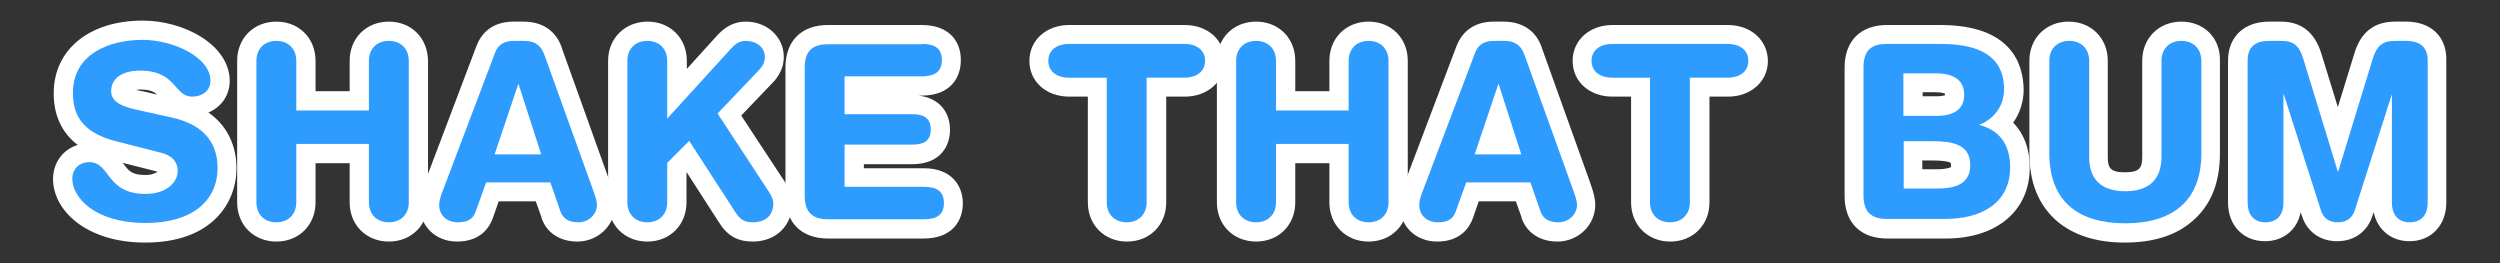 <?xml version="1.0" encoding="utf-8"?>
<!-- Generator: Adobe Illustrator 19.1.0, SVG Export Plug-In . SVG Version: 6.00 Build 0)  -->
<svg version="1.0" id="Layer_1" xmlns="http://www.w3.org/2000/svg" xmlns:xlink="http://www.w3.org/1999/xlink" x="0px" y="0px"
	 width="740px" height="77.9px" viewBox="0 0 740 77.9" enable-background="new 0 0 740 77.9" xml:space="preserve">
<rect x="0" y="0" width="740" height="77.9" fill="#333333" stroke="none"/>
<g>
	<g>
		<path fill="#2E9BFF" d="M43.1,68.9c-15.9,0-24.5-8.2-24.5-15.9c0-4.4,3.4-7.7,7.8-7.7c4.1,0,6.1,2.6,7.7,4.7
			c1.9,2.5,3.5,4.6,9,4.6c4.3,0,6.7-2.1,6.7-4c0-0.7,0-1.9-2.9-2.7l-13.3-3.4c-10-2.5-14.8-8.1-14.8-16.9C18.7,13.9,31.3,9,42.2,9
			C53,9,65.1,15.1,65.1,23.9c0,4.3-3.5,7.5-8.2,7.5c-3.5,0-5.4-2.1-6.9-3.8c-1.7-2-3.4-3.9-8.6-3.9c-1.7,0-5.7,0.3-5.7,3.3
			c0,1.3,2.8,2.2,5.9,2.9l9.9,2.2c13,2.9,15.7,11.2,15.7,17.7C67.2,59,60.9,68.9,43.1,68.9z"/>
		<path fill="#FFFFFF" d="M42.2,11.8c9.2,0,20.1,5.2,20.1,12.1c0,3-2.5,4.7-5.4,4.7c-5.5,0-4.5-7.7-15.5-7.7c-5.5,0-8.5,2.5-8.5,6.1
			c0,3.6,4.3,4.8,8.1,5.6l9.9,2.2c10.8,2.4,13.5,8.9,13.5,14.9c0,9.4-7.1,16.3-21.3,16.3c-15,0-21.7-7.5-21.7-13.1
			c0-2.9,2.1-4.9,5-4.9c6.4,0,4.8,9.4,16.7,9.4c6.1,0,9.5-3.4,9.5-6.8c0-2.1-1-4.4-5-5.4l-13.3-3.4c-10.7-2.7-12.7-8.6-12.7-14.2
			C21.5,16.1,32.2,11.8,42.2,11.8 M42.2,6.1c-15.8,0-26.3,8.6-26.3,21.5c0,6.6,2.4,11.7,7.1,15.3c-4.3,1.3-7.3,5.2-7.3,10.1
			c0,9.1,9.6,18.8,27.3,18.8c19.9,0,27-11.9,27-22c0-4.5-1.3-11.6-8.3-16.5c3.8-1.6,6.3-5.1,6.3-9.4C67.9,13.3,54.6,6.1,42.2,6.1
			L42.2,6.1z M40.3,26.6c0.3,0,0.7-0.1,1.1-0.1c2.8,0,4,0.5,5.1,1.5l-4.3-1C41.8,27,41.1,26.8,40.3,26.6L40.3,26.6z M43.1,51.8
			c-4.1,0-5-1.2-6.7-3.5c0,0,0,0-0.1-0.1l9.9,2.5c0.2,0.1,0.4,0.1,0.5,0.1C46.1,51.2,45,51.8,43.1,51.8L43.1,51.8z"/>
	</g>
	<g>
		<path fill="#2E9BFF" d="M115.1,68.6c-5.1,0-8.7-3.6-8.7-8.7V45.4H90.5v14.4c0,5.1-3.6,8.7-8.7,8.7s-8.7-3.6-8.7-8.7V18
			c0-5.1,3.6-8.7,8.7-8.7s8.7,3.6,8.7,8.7v11.9h15.8V18c0-5.1,3.6-8.7,8.7-8.7s8.7,3.6,8.7,8.7v41.9C123.8,65,120.2,68.6,115.1,68.6
			z"/>
		<path fill="#FFFFFF" d="M115.1,12.1c3.6,0,5.9,2.4,5.9,5.9v41.9c0,3.5-2.3,5.9-5.9,5.9c-3.6,0-5.9-2.4-5.9-5.9V42.6H87.7v17.3
			c0,3.5-2.3,5.9-5.9,5.9c-3.6,0-5.9-2.4-5.9-5.9V18c0-3.5,2.3-5.9,5.9-5.9c3.6,0,5.9,2.4,5.9,5.9v14.7h21.5V18
			C109.2,14.5,111.5,12.1,115.1,12.1 M115.1,6.4c-6.7,0-11.6,4.9-11.6,11.6v9H93.4v-9c0-6.7-4.9-11.6-11.6-11.6S70.2,11.3,70.2,18
			v41.9c0,6.7,4.9,11.6,11.6,11.6s11.6-4.9,11.6-11.6V48.3h10.1v11.6c0,6.7,4.9,11.6,11.6,11.6c6.7,0,11.6-4.9,11.6-11.6V18
			C126.6,11.3,121.8,6.4,115.1,6.4L115.1,6.4z"/>
	</g>
	<g>
		<path fill="#2E9BFF" d="M171.1,68.6c-5.3,0-7.3-3.2-8-5.1l-2.4-6.8h-15l-2.4,6.8c-1.2,3.4-3.8,5.1-7.9,5.1c-4.9,0-8.3-3.3-8.3-8
			c0-1.3,0.4-3.1,1.3-5.5l15.3-40.4c1.4-3.6,4.2-5.4,8.4-5.4h2.8c1.7,0,6.8,0,9,6.2l14.3,39.7c0.9,2.4,1.3,4.2,1.3,5.5
			C179.5,65,175.8,68.6,171.1,68.6z M156.3,42.9l-2.9-9.1l-3.1,9.1H156.3z"/>
		<path fill="#FFFFFF" d="M154.9,12.1c2.7,0,5,0.6,6.3,4.3l14.3,39.7c0.4,1.2,1.2,3.2,1.2,4.5c0,2.9-2.5,5.2-5.5,5.2
			c-2.6,0-4.5-0.9-5.3-3.2l-3-8.6h-19l-3.1,8.6c-0.8,2.3-2.4,3.2-5.3,3.2c-3.2,0-5.5-2-5.5-5.2c0-1.3,0.7-3.4,1.2-4.5l15.3-40.4
			c1-2.7,2.9-3.6,5.8-3.6H154.9 M146.4,45.7h13.8l-6.7-20.8h-0.1L146.4,45.7 M154.9,6.4h-2.8c-6.9,0-9.8,3.9-11.1,7.3l-15.3,40.4
			c-1.4,3.6-1.5,5.5-1.5,6.5c0,6.3,4.7,10.9,11.1,10.9c7.1,0,9.7-4.4,10.6-7l1.7-4.9h11l1.7,4.8l0,0.1l0,0.1
			c1.6,4.4,5.5,6.9,10.6,6.9c6.2,0,11.2-4.9,11.2-10.9c0-1.1-0.2-2.9-1.5-6.5l-14.2-39.6C165.3,10.8,162.2,6.4,154.9,6.4L154.9,6.4z
			"/>
	</g>
	<g>
		<path fill="#2E9BFF" d="M222.8,68.6c-3.5,0-5.7-1.2-7.7-4.4l-11.7-18.1l-3.2,3.2v10.6c0,5.1-3.6,8.7-8.7,8.7s-8.7-3.6-8.7-8.7V18
			c0-5.1,3.6-8.7,8.7-8.7s8.7,3.6,8.7,8.7v9.8l13.6-15c1.4-1.4,3.3-3.5,6.8-3.5c4.8,0,8.5,3.3,8.5,7.6c0,2.9-1.6,4.8-2.8,6
			l-10.5,11.1l13.5,20.5c1.1,1.6,2.3,3.5,2.3,5.6C231.7,65.3,228.2,68.6,222.8,68.6z"/>
		<path fill="#FFFFFF" d="M220.8,12.1c2.8,0,5.6,1.7,5.6,4.8c0,1.8-0.9,3-1.9,4l-12.1,12.7l14.3,21.8c1.1,1.7,2.2,3.2,2.2,4.7
			c0,4.4-3.2,5.7-6,5.7c-2.4,0-3.7-0.6-5.3-3.1l-13.6-21l-6.5,6.5v11.7c0,3.5-2.3,5.9-5.9,5.9c-3.6,0-5.9-2.4-5.9-5.9V18
			c0-3.5,2.3-5.9,5.9-5.9c3.6,0,5.9,2.4,5.9,5.9v17.1l18.6-20.4C217.4,13.2,218.7,12.1,220.8,12.1 M220.8,6.4
			c-4.7,0-7.3,2.8-8.8,4.4l0,0l0,0l-8.7,9.6V18c0-6.7-4.9-11.6-11.6-11.6S180,11.3,180,18v41.9c0,6.7,4.9,11.6,11.6,11.6
			s11.6-4.9,11.6-11.6v-9l9.6,14.9c2.5,4,5.5,5.7,10,5.7c6.9,0,11.7-4.7,11.7-11.4c0-3-1.5-5.3-2.8-7.2c-0.1-0.2-0.3-0.4-0.4-0.6
			l-11.9-18.1l9-9.4c0.9-0.9,3.6-3.6,3.6-8C232,11,227.1,6.4,220.8,6.4L220.8,6.4z"/>
	</g>
	<g>
		<path fill="#2E9BFF" d="M245.1,67.7c-6.3,0-9.7-3.5-9.7-9.7v-38c0-6.3,3.5-9.7,9.7-9.7h27.7c7.7,0,8.8,4.8,8.8,7.6
			s-1.1,7.6-8.8,7.6h-20v5.6H270c7.3,0,8.4,4.6,8.4,7.4s-1.1,7.4-8.4,7.4h-17.2v6.9h20.6c7.7,0,8.8,4.8,8.8,7.6s-1.1,7.6-8.8,7.6
			H245.1z"/>
		<path fill="#FFFFFF" d="M272.8,13c3.5,0,6,1,6,4.8c0,3.7-2.5,4.8-6,4.8H250v11.2h20c3.1,0,5.5,0.9,5.5,4.5c0,3.7-2.4,4.5-5.5,4.5
			h-20v12.5h23.4c3.5,0,6,1,6,4.8s-2.5,4.8-6,4.8h-28.3c-4.2,0-6.9-1.7-6.9-6.9v-38c0-5.3,2.7-6.9,6.9-6.9H272.8 M272.8,7.4h-27.7
			c-7.9,0-12.6,4.7-12.6,12.6v38c0,7.9,4.7,12.6,12.6,12.6h28.3c8.6,0,11.6-5.4,11.6-10.4c0-5-3.1-10.4-11.6-10.4h-17.7v-1.2H270
			c8.3,0,11.2-5.3,11.2-10.2c0-4.5-2.5-9.3-9.3-10.1h0.9c8.6,0,11.6-5.4,11.6-10.4C284.5,12.7,281.4,7.4,272.8,7.4L272.8,7.4z"/>
	</g>
	<g>
		<path fill="#2E9BFF" d="M333.6,68.6c-5.1,0-8.7-3.6-8.7-8.7V25.8h-8.3c-5.3,0-9-3.2-9-7.8c0-4.6,3.7-7.8,9-7.8h34.1
			c5.3,0,9,3.2,9,7.8c0,4.6-3.7,7.8-9,7.8h-8.3v34.1C342.3,65,338.7,68.6,333.6,68.6z"/>
		<path fill="#FFFFFF" d="M350.6,13c3.4,0,6.1,1.7,6.1,5s-2.7,5-6.1,5h-11.2v36.9c0,3.5-2.3,5.9-5.9,5.9s-5.9-2.4-5.9-5.9V23h-11.2
			c-3.4,0-6.1-1.7-6.1-5s2.7-5,6.1-5H350.6 M350.6,7.4h-34.1c-6.8,0-11.8,4.5-11.8,10.6c0,6.2,5,10.6,11.8,10.6h5.5v31.3
			c0,6.7,4.9,11.6,11.6,11.6s11.6-4.9,11.6-11.6V28.6h5.5c6.8,0,11.8-4.5,11.8-10.6C362.4,11.8,357.5,7.4,350.6,7.4L350.6,7.4z"/>
	</g>
	<g>
		<path fill="#2E9BFF" d="M405.1,68.6c-5.1,0-8.7-3.6-8.7-8.7V45.4h-15.8v14.4c0,5.1-3.6,8.7-8.7,8.7s-8.7-3.6-8.7-8.7V18
			c0-5.1,3.6-8.7,8.7-8.7s8.7,3.6,8.7,8.7v11.9h15.8V18c0-5.1,3.6-8.7,8.7-8.7s8.7,3.6,8.7,8.7v41.9C413.9,65,410.3,68.6,405.1,68.6
			z"/>
		<path fill="#FFFFFF" d="M405.1,12.1c3.6,0,5.9,2.4,5.9,5.9v41.9c0,3.5-2.3,5.9-5.9,5.9c-3.6,0-5.9-2.4-5.9-5.9V42.6h-21.5v17.3
			c0,3.5-2.3,5.9-5.9,5.9s-5.9-2.4-5.9-5.9V18c0-3.5,2.3-5.9,5.9-5.9s5.9,2.4,5.9,5.9v14.7h21.5V18
			C399.2,14.5,401.5,12.1,405.1,12.1 M405.1,6.4c-6.7,0-11.6,4.9-11.6,11.6v9h-10.1v-9c0-6.7-4.9-11.6-11.6-11.6
			s-11.6,4.9-11.6,11.6v41.9c0,6.7,4.9,11.6,11.6,11.6s11.6-4.9,11.6-11.6V48.3h10.1v11.6c0,6.7,4.9,11.6,11.6,11.6
			c6.7,0,11.6-4.9,11.6-11.6V18C416.7,11.3,411.8,6.4,405.1,6.4L405.1,6.4z"/>
	</g>
	<g>
		<path fill="#2E9BFF" d="M461.2,68.6c-5.3,0-7.3-3.2-8-5.1l-2.4-6.8h-15l-2.4,6.8c-1.2,3.4-3.8,5.1-7.9,5.1c-4.9,0-8.3-3.3-8.3-8
			c0-1.3,0.4-3.1,1.3-5.5l15.3-40.4c1.4-3.6,4.2-5.4,8.4-5.4h2.8c1.7,0,6.8,0,9,6.2l14.3,39.7c1.3,3.5,1.3,5,1.3,5.5
			C469.6,65,465.8,68.6,461.2,68.6z M446.4,42.9l-2.9-9.1l-3.1,9.1H446.4z"/>
		<path fill="#FFFFFF" d="M445,12.1c2.7,0,5,0.6,6.3,4.3l14.3,39.7c0.4,1.2,1.2,3.2,1.2,4.5c0,2.9-2.5,5.2-5.5,5.2
			c-2.6,0-4.5-0.9-5.3-3.2l-3-8.6h-19l-3.1,8.6c-0.8,2.3-2.4,3.2-5.3,3.2c-3.2,0-5.5-2-5.5-5.2c0-1.3,0.7-3.4,1.2-4.5l15.3-40.4
			c1-2.7,2.9-3.6,5.8-3.6H445 M436.5,45.7h13.8l-6.7-20.8h-0.1L436.5,45.7 M445,6.4h-2.8c-6.9,0-9.8,4-11.1,7.3l-15.3,40.4
			c-1.4,3.6-1.5,5.5-1.5,6.5c0,6.3,4.7,10.9,11.1,10.9c7.1,0,9.7-4.4,10.6-7l1.7-4.9h11l1.7,4.8l0,0.1l0,0.1
			c1.6,4.4,5.5,6.9,10.6,6.9c6.2,0,11.2-4.9,11.2-10.9c0-1.1-0.2-2.9-1.5-6.5l-14.2-39.6C455.4,10.8,452.3,6.4,445,6.4L445,6.4z"/>
	</g>
	<g>
		<path fill="#2E9BFF" d="M494.3,68.6c-5.1,0-8.7-3.6-8.7-8.7V25.8h-8.3c-5.3,0-9-3.2-9-7.8c0-4.6,3.7-7.8,9-7.8h34.1
			c5.3,0,9,3.2,9,7.8c0,4.6-3.7,7.8-9,7.8h-8.3v34.1C503.1,65,499.5,68.6,494.3,68.6z"/>
		<path fill="#FFFFFF" d="M511.4,13c3.4,0,6.1,1.7,6.1,5s-2.7,5-6.1,5h-11.2v36.9c0,3.5-2.3,5.9-5.9,5.9c-3.6,0-5.9-2.4-5.9-5.9V23
			h-11.2c-3.4,0-6.1-1.7-6.1-5s2.7-5,6.1-5H511.4 M511.4,7.4h-34.1c-6.8,0-11.8,4.5-11.8,10.6c0,6.2,5,10.6,11.8,10.6h5.5v31.3
			c0,6.7,4.9,11.6,11.6,11.6s11.6-4.9,11.6-11.6V28.6h5.5c6.8,0,11.8-4.5,11.8-10.6C523.2,11.8,518.2,7.4,511.4,7.4L511.4,7.4z"/>
	</g>
	<g>
		<path fill="#2E9BFF" d="M558.6,67.7c-6.3,0-9.7-3.5-9.7-9.7v-38c0-6.3,3.5-9.7,9.7-9.7h15.7c18,0,21.8,8.8,21.8,16.2
			c0,4-1.6,7.6-4.3,10.2c4,2.7,6.1,7.2,6.1,13c0,11.2-8.4,18.2-21.9,18.2H558.6z M573.4,53c7,0,7-2.5,7-4.1c0-2.4-0.6-4.2-8.4-4.2
			h-5.7V53H573.4z M573.2,31.5c5.4,0,5.4-2.2,5.4-3.5c0-1.1,0-3.5-5.7-3.5h-6.5v7H573.2z"/>
		<path fill="#FFFFFF" d="M574.3,13c8.6,0,18.9,1.9,18.9,13.4c0,4.4-2.4,8.6-7.3,10.5v0.1c5.5,1.4,9.1,5.3,9.1,12.5
			c0,10.9-8.9,15.3-19.1,15.3h-17.4c-4.2,0-6.9-1.7-6.9-6.9v-38c0-5.3,2.7-6.9,6.9-6.9H574.3 M563.5,34.3h9.7c5.5,0,8.2-2.2,8.2-6.3
			c0-5-4.2-6.3-8.6-6.3h-9.4V34.3 M563.5,55.8h9.9c4.6,0,9.8-0.9,9.8-6.9c0-6.3-5.5-7.1-11.2-7.1h-8.5V55.8 M574.3,7.4h-15.7
			c-7.9,0-12.6,4.7-12.6,12.6v38c0,7.9,4.7,12.6,12.6,12.6h17.4c15,0,24.8-8.2,24.8-21c0-5.5-1.7-10-4.9-13.3c2-2.8,3.1-6.2,3.1-9.8
			C598.9,19.3,595.7,7.4,574.3,7.4L574.3,7.4z M569.1,27.3h3.7c1.8,0,2.6,0.3,2.9,0.4c0,0.1,0,0.1,0,0.2c0,0.1,0,0.3,0,0.3
			c-0.3,0.1-1.1,0.3-2.5,0.3h-4.1V27.3L569.1,27.3z M569.1,47.5h2.8c4,0,5.2,0.5,5.5,0.7c0,0.1,0.1,0.3,0.1,0.7c0,0.3,0,0.5-0.1,0.6
			c-0.2,0.1-1.2,0.6-4.1,0.6h-4.3V47.5L569.1,47.5z"/>
	</g>
	<g>
		<path fill="#2E9BFF" d="M629.1,68.9c-16.1,0-25.4-8.6-25.4-23.5V18c0-5.1,3.6-8.7,8.7-8.7s8.7,3.6,8.7,8.7v28.4
			c0,5.2,2.4,7.4,7.9,7.4c5.5,0,7.9-2.2,7.9-7.4V18c0-5.1,3.6-8.7,8.7-8.7s8.7,3.6,8.7,8.7v27.4C654.4,60.4,645.2,68.9,629.1,68.9z"
			/>
		<path fill="#FFFFFF" d="M645.7,12.1c3.6,0,5.9,2.4,5.9,5.9v27.4c0,14.3-8.8,20.7-22.5,20.7c-13.8,0-22.5-6.4-22.5-20.7V18
			c0-3.5,2.3-5.9,5.9-5.9s5.9,2.4,5.9,5.9v28.4c0,7.1,4,10.2,10.7,10.2s10.7-3.2,10.7-10.2V18C639.8,14.5,642.1,12.1,645.7,12.1
			 M645.7,6.4c-6.7,0-11.6,4.9-11.6,11.6v28.4c0,3.2-0.7,4.6-5.1,4.6c-4.4,0-5.1-1.3-5.1-4.6V18c0-6.7-4.9-11.6-11.6-11.6
			s-11.6,4.9-11.6,11.6v27.4c0,8.6,2.7,15.3,8.1,20c4.9,4.2,11.7,6.4,20.1,6.4c8.5,0,15.2-2.1,20.1-6.4c5.4-4.6,8.1-11.3,8.1-20V18
			C657.3,11.3,652.4,6.4,645.7,6.4L645.7,6.4z"/>
	</g>
	<g>
		<path fill="#2E9BFF" d="M713.4,68.6c-4.8,0-8.1-3.5-8.1-8.6V45.6l-5.6,17.6c-1.1,3.5-3.9,5.4-7.7,5.4c-3.9,0-6.6-1.9-7.7-5.4
			l-5.6-17.6V60c0,5.1-3.3,8.6-8.1,8.6s-8.1-3.5-8.1-8.6V17.9c0-5.4,3.5-8.7,9.2-8.7h3.5c4.9,0,7.7,2.2,9.3,7.4l7.6,24.7l7.5-24.7
			c1.6-5.2,4.4-7.4,9.3-7.4h3.3c5.8,0,9.2,3.2,9.2,8.7V60C721.5,65.2,718.2,68.6,713.4,68.6z"/>
		<path fill="#FFFFFF" d="M712.2,12.1c3.2,0,6.4,1.1,6.4,5.8V60c0,3-1.4,5.8-5.3,5.8s-5.3-2.8-5.3-5.8V27.9H708l-11,34.4
			c-0.8,2.4-2.6,3.5-5,3.5s-4.2-1-5-3.5l-11-34.4h-0.1V60c0,3-1.4,5.8-5.3,5.8s-5.3-2.8-5.3-5.8V17.9c0-4.8,3.2-5.8,6.4-5.8h3.5
			c3.7,0,5.4,1.4,6.6,5.4L692,50.8h0.1l10.2-33.3c1.2-4,3-5.4,6.6-5.4H712.2 M712.2,6.4h-3.3c-6.1,0-10.1,3.1-12,9.4L692,31.7
			l-4.9-15.9c-2-6.3-5.9-9.4-12-9.4h-3.5c-7.3,0-12.1,4.5-12.1,11.5V60c0,6.7,4.5,11.4,10.9,11.4c5.5,0,9.6-3.4,10.6-8.6l0.4,1.2
			c1.5,4.6,5.4,7.4,10.4,7.4s8.9-2.8,10.4-7.4l0.4-1.2c1.1,5.2,5.2,8.6,10.6,8.6c6.4,0,10.9-4.7,10.9-11.4V17.9
			C724.3,10.9,719.6,6.4,712.2,6.4L712.2,6.4z"/>
	</g>
</g>
</svg>
